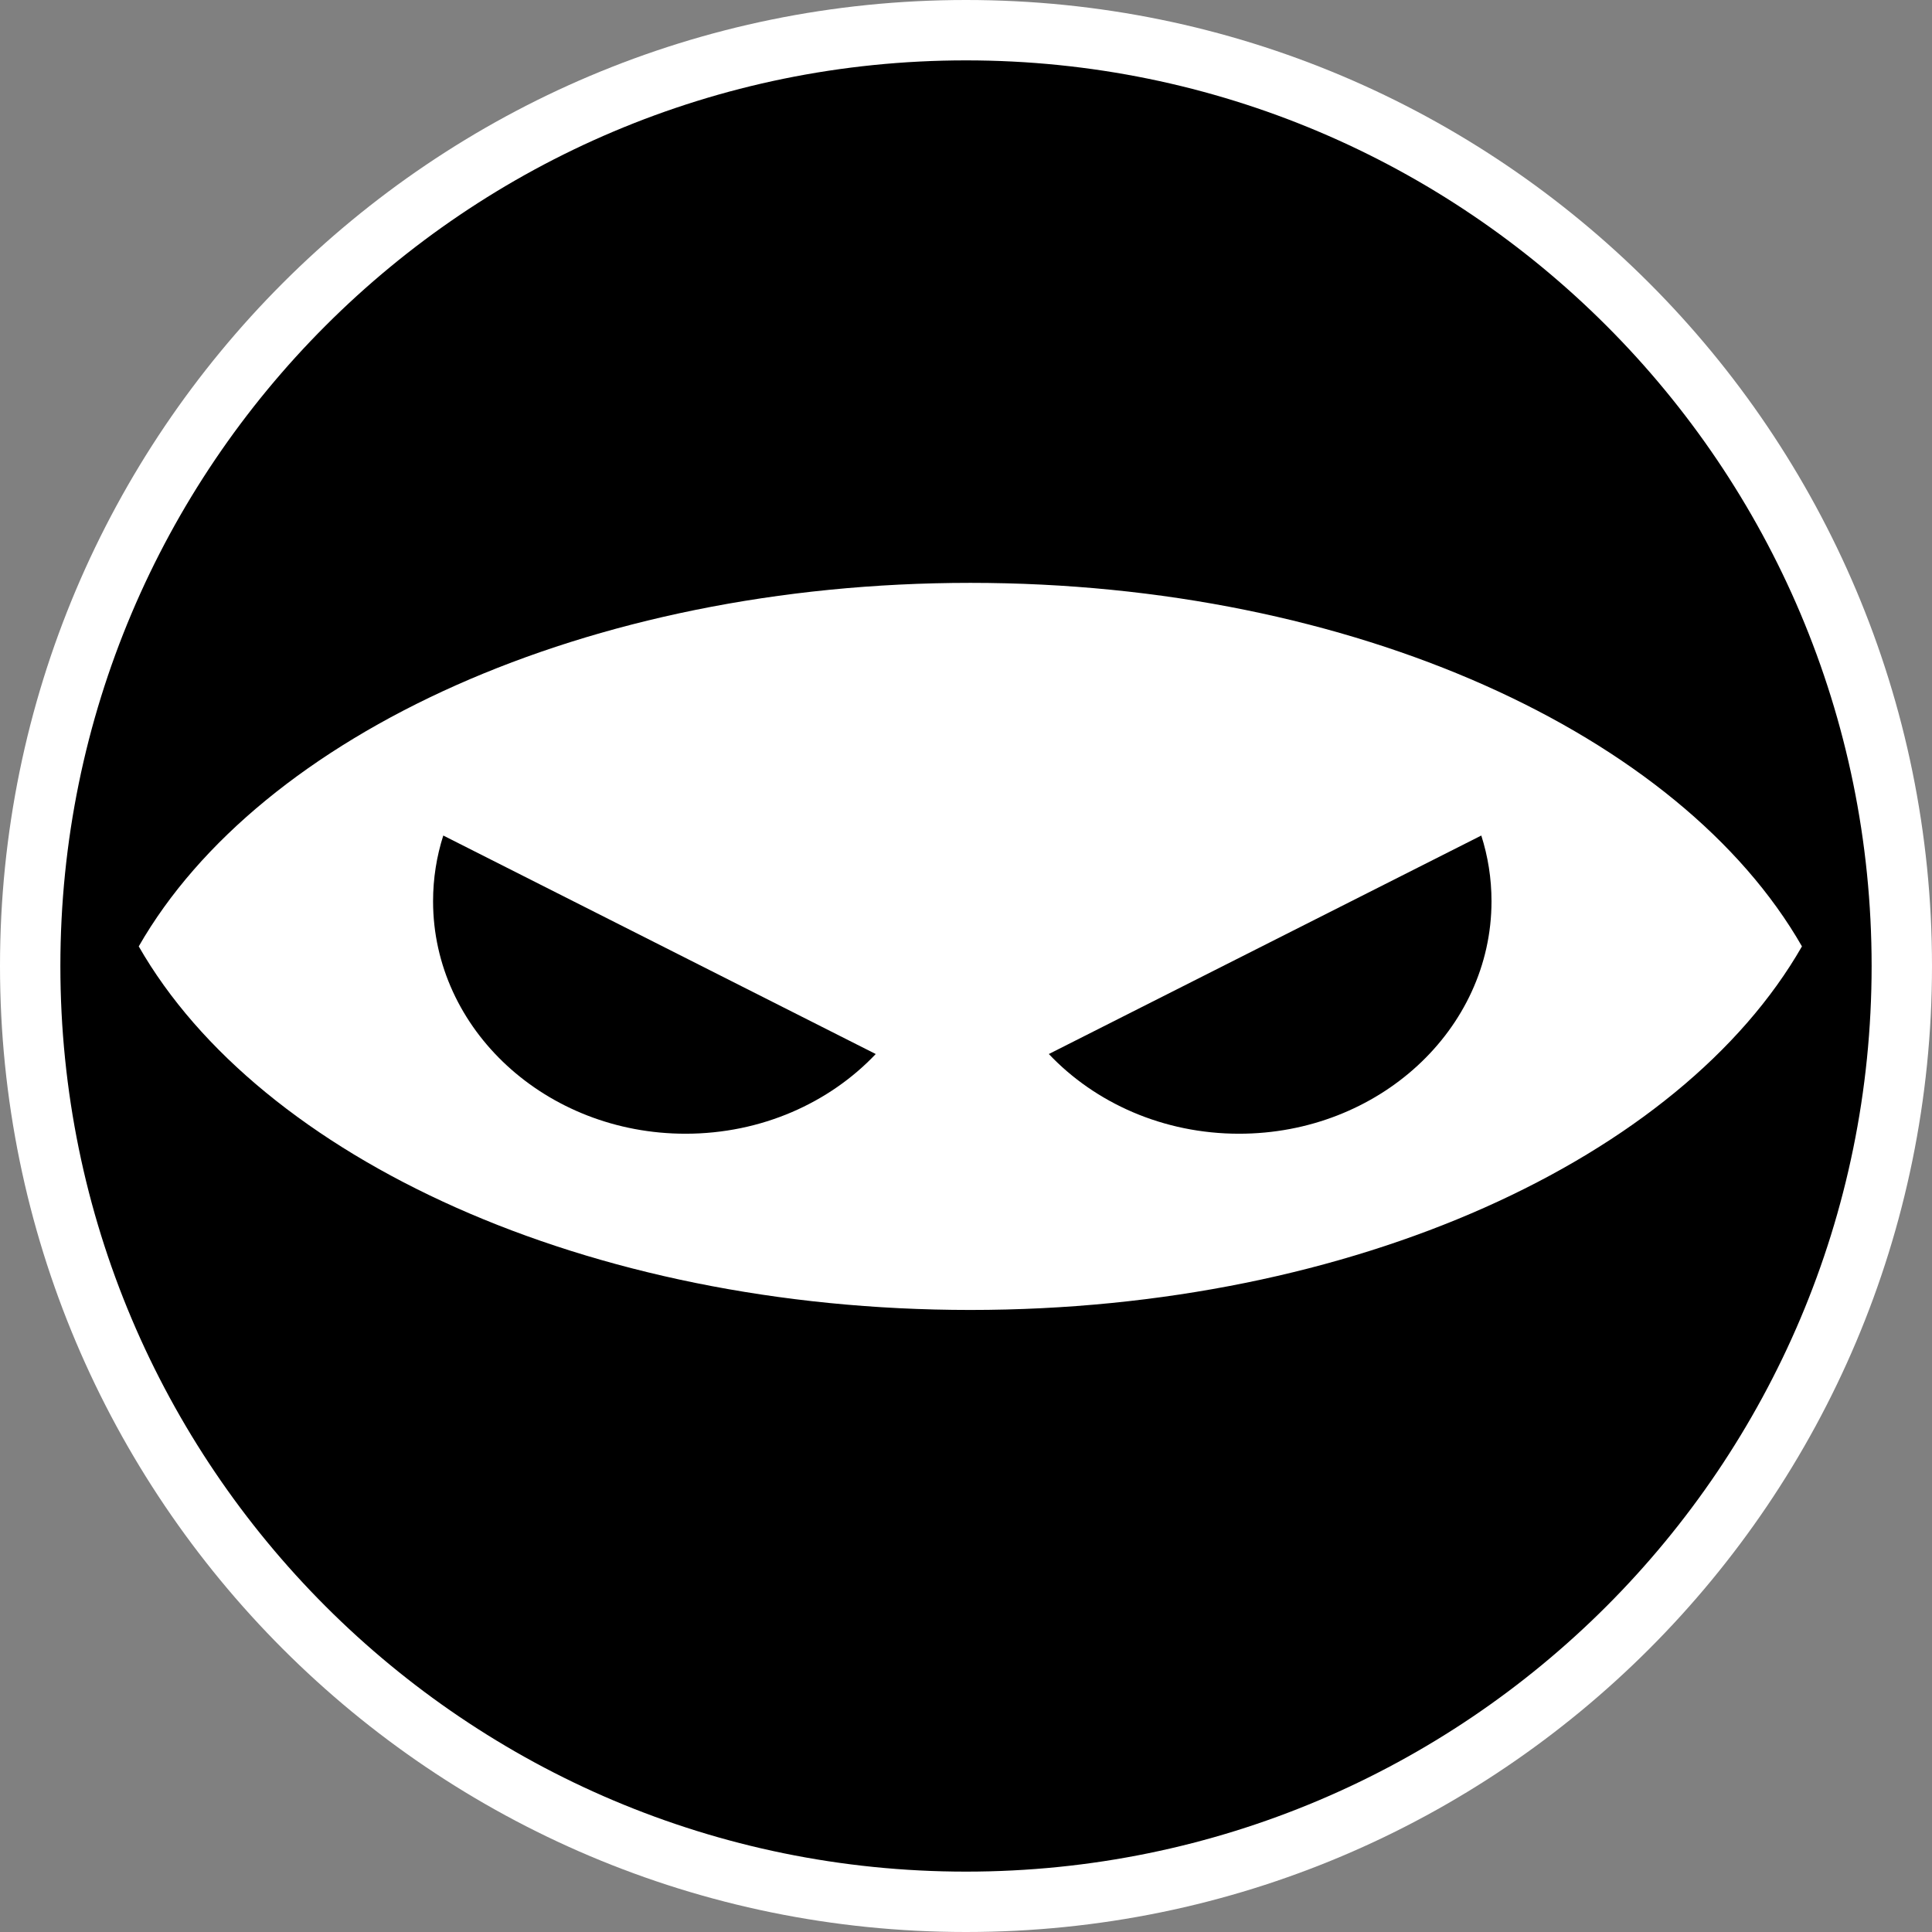 <svg width="32" height="32" viewBox="0 0 32 32" fill="none" xmlns="http://www.w3.org/2000/svg">
<rect x="0" y="0" width="32" height="32" fill="#808080" stroke="none"/>
<path fill-rule="evenodd" clip-rule="evenodd" d="M32 16C32 24.832 24.841 32 16 32C7.159 32 0 24.832 0 16C0 7.167 7.159 0 16 0C24.841 0 32 7.167 32 16Z" fill="white"/>
<path d="M17.372 17.458L24.535 13.839C24.645 14.184 24.704 14.549 24.704 14.927C24.704 17.054 22.832 18.778 20.523 18.778C19.266 18.778 18.138 18.267 17.372 17.458Z" fill="black"/>
<path d="M14.505 17.458L7.342 13.839C7.232 14.184 7.173 14.549 7.173 14.927C7.173 17.054 9.045 18.778 11.354 18.778C12.611 18.778 13.738 18.267 14.505 17.458Z" fill="black"/>
<path fill-rule="evenodd" clip-rule="evenodd" d="M31 16C31 24.284 24.284 31 16 31C7.716 31 1 24.284 1 16C1 7.716 7.716 1 16 1C24.284 1 31 7.716 31 16ZM2.298 15.675C4.308 12.167 9.716 9.654 16.072 9.654C22.428 9.654 27.836 12.167 29.846 15.675C27.836 19.184 22.428 21.697 16.072 21.697C9.716 21.697 4.308 19.184 2.298 15.675Z" fill="black"/>
</svg>